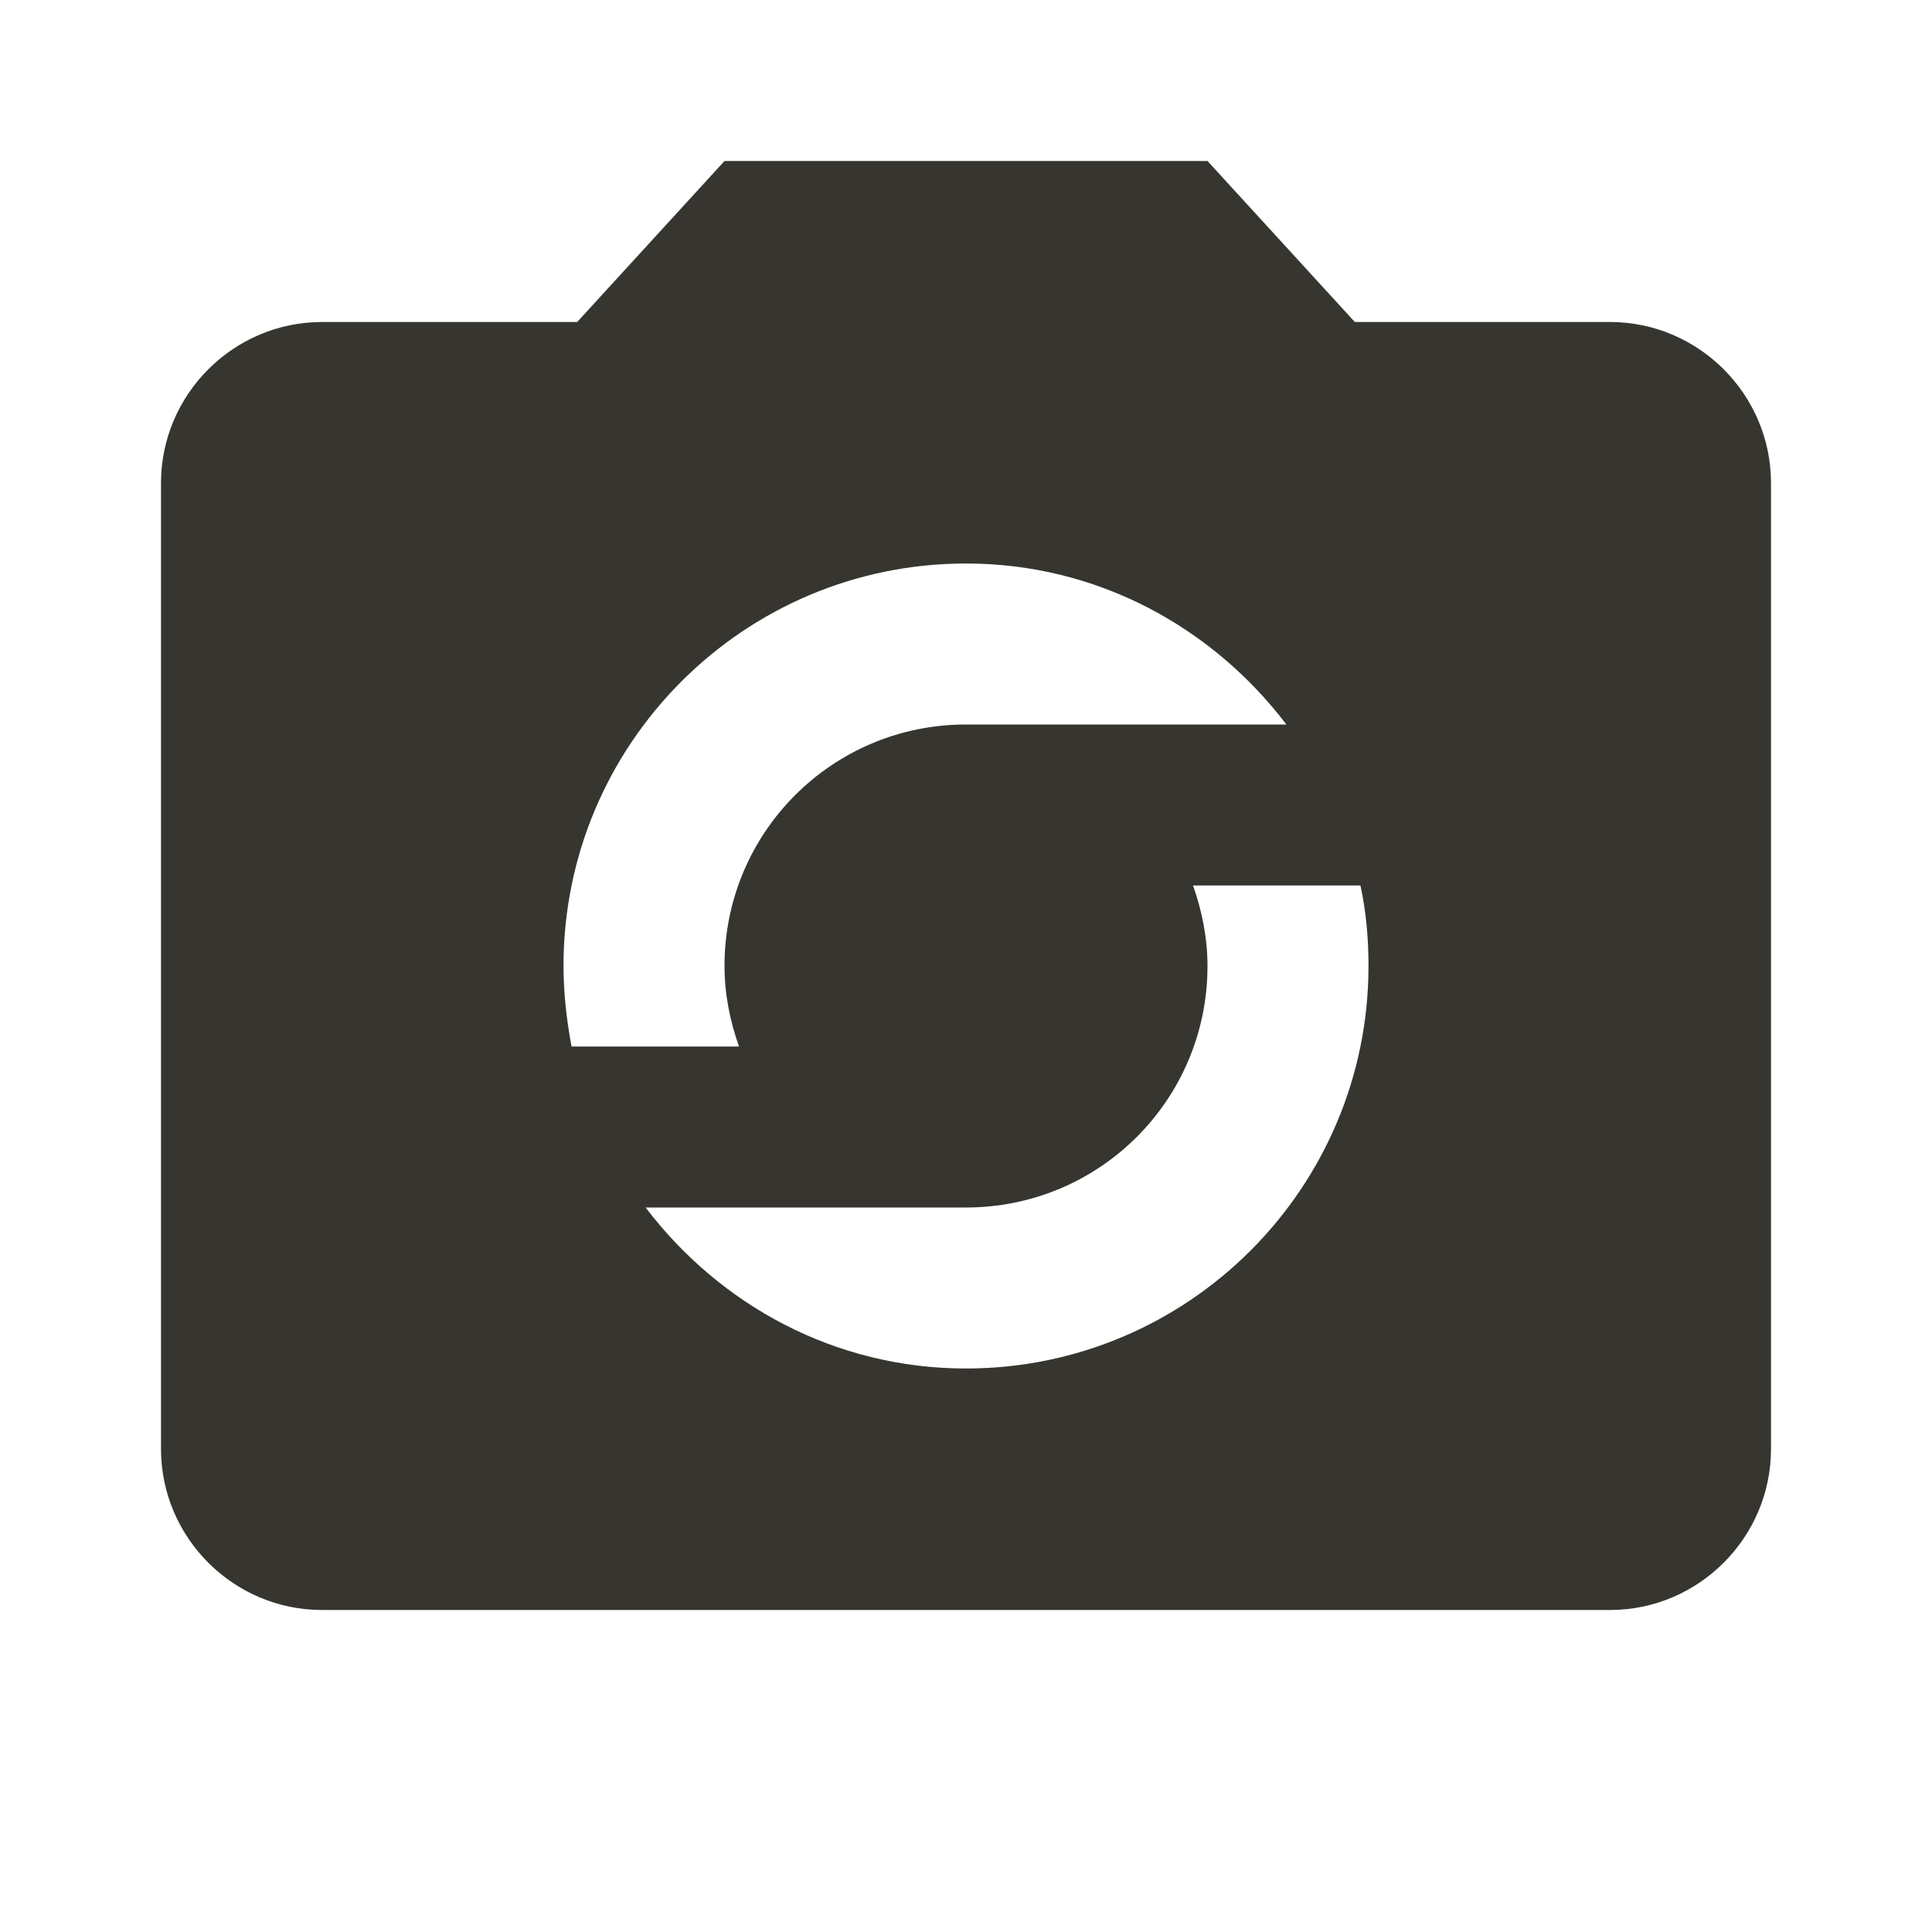 <!-- Generated by IcoMoon.io -->
<svg version="1.1" xmlns="http://www.w3.org/2000/svg" width="280" height="280" viewBox="0 0 280 280">
<title>mt-party_mode</title>
<path fill="#37352f" d="M233.333 46.667h-36.983l-21.35-23.333h-70l-21.35 23.333h-36.983c-12.833 0-23.333 10.5-23.333 23.333v140c0 12.833 10.5 23.333 23.333 23.333h186.667c12.833 0 23.333-10.5 23.333-23.333v-140c0-12.833-10.5-23.333-23.333-23.333v0zM140 81.667c19.017 0 35.7 9.217 46.433 23.333h-46.433c-19.367 0-35 15.633-35 35 0 4.083 0.817 8.050 2.1 11.667h-24.267c-0.7-3.733-1.167-7.7-1.167-11.667 0-32.2 26.133-58.333 58.333-58.333v0zM140 198.333c-19.017 0-35.7-9.217-46.433-23.333h46.433c19.367 0 35-15.633 35-35 0-4.083-0.817-8.050-2.1-11.667h24.267c0.817 3.733 1.167 7.7 1.167 11.667 0 32.2-26.133 58.333-58.333 58.333v0z"></path>
</svg>
